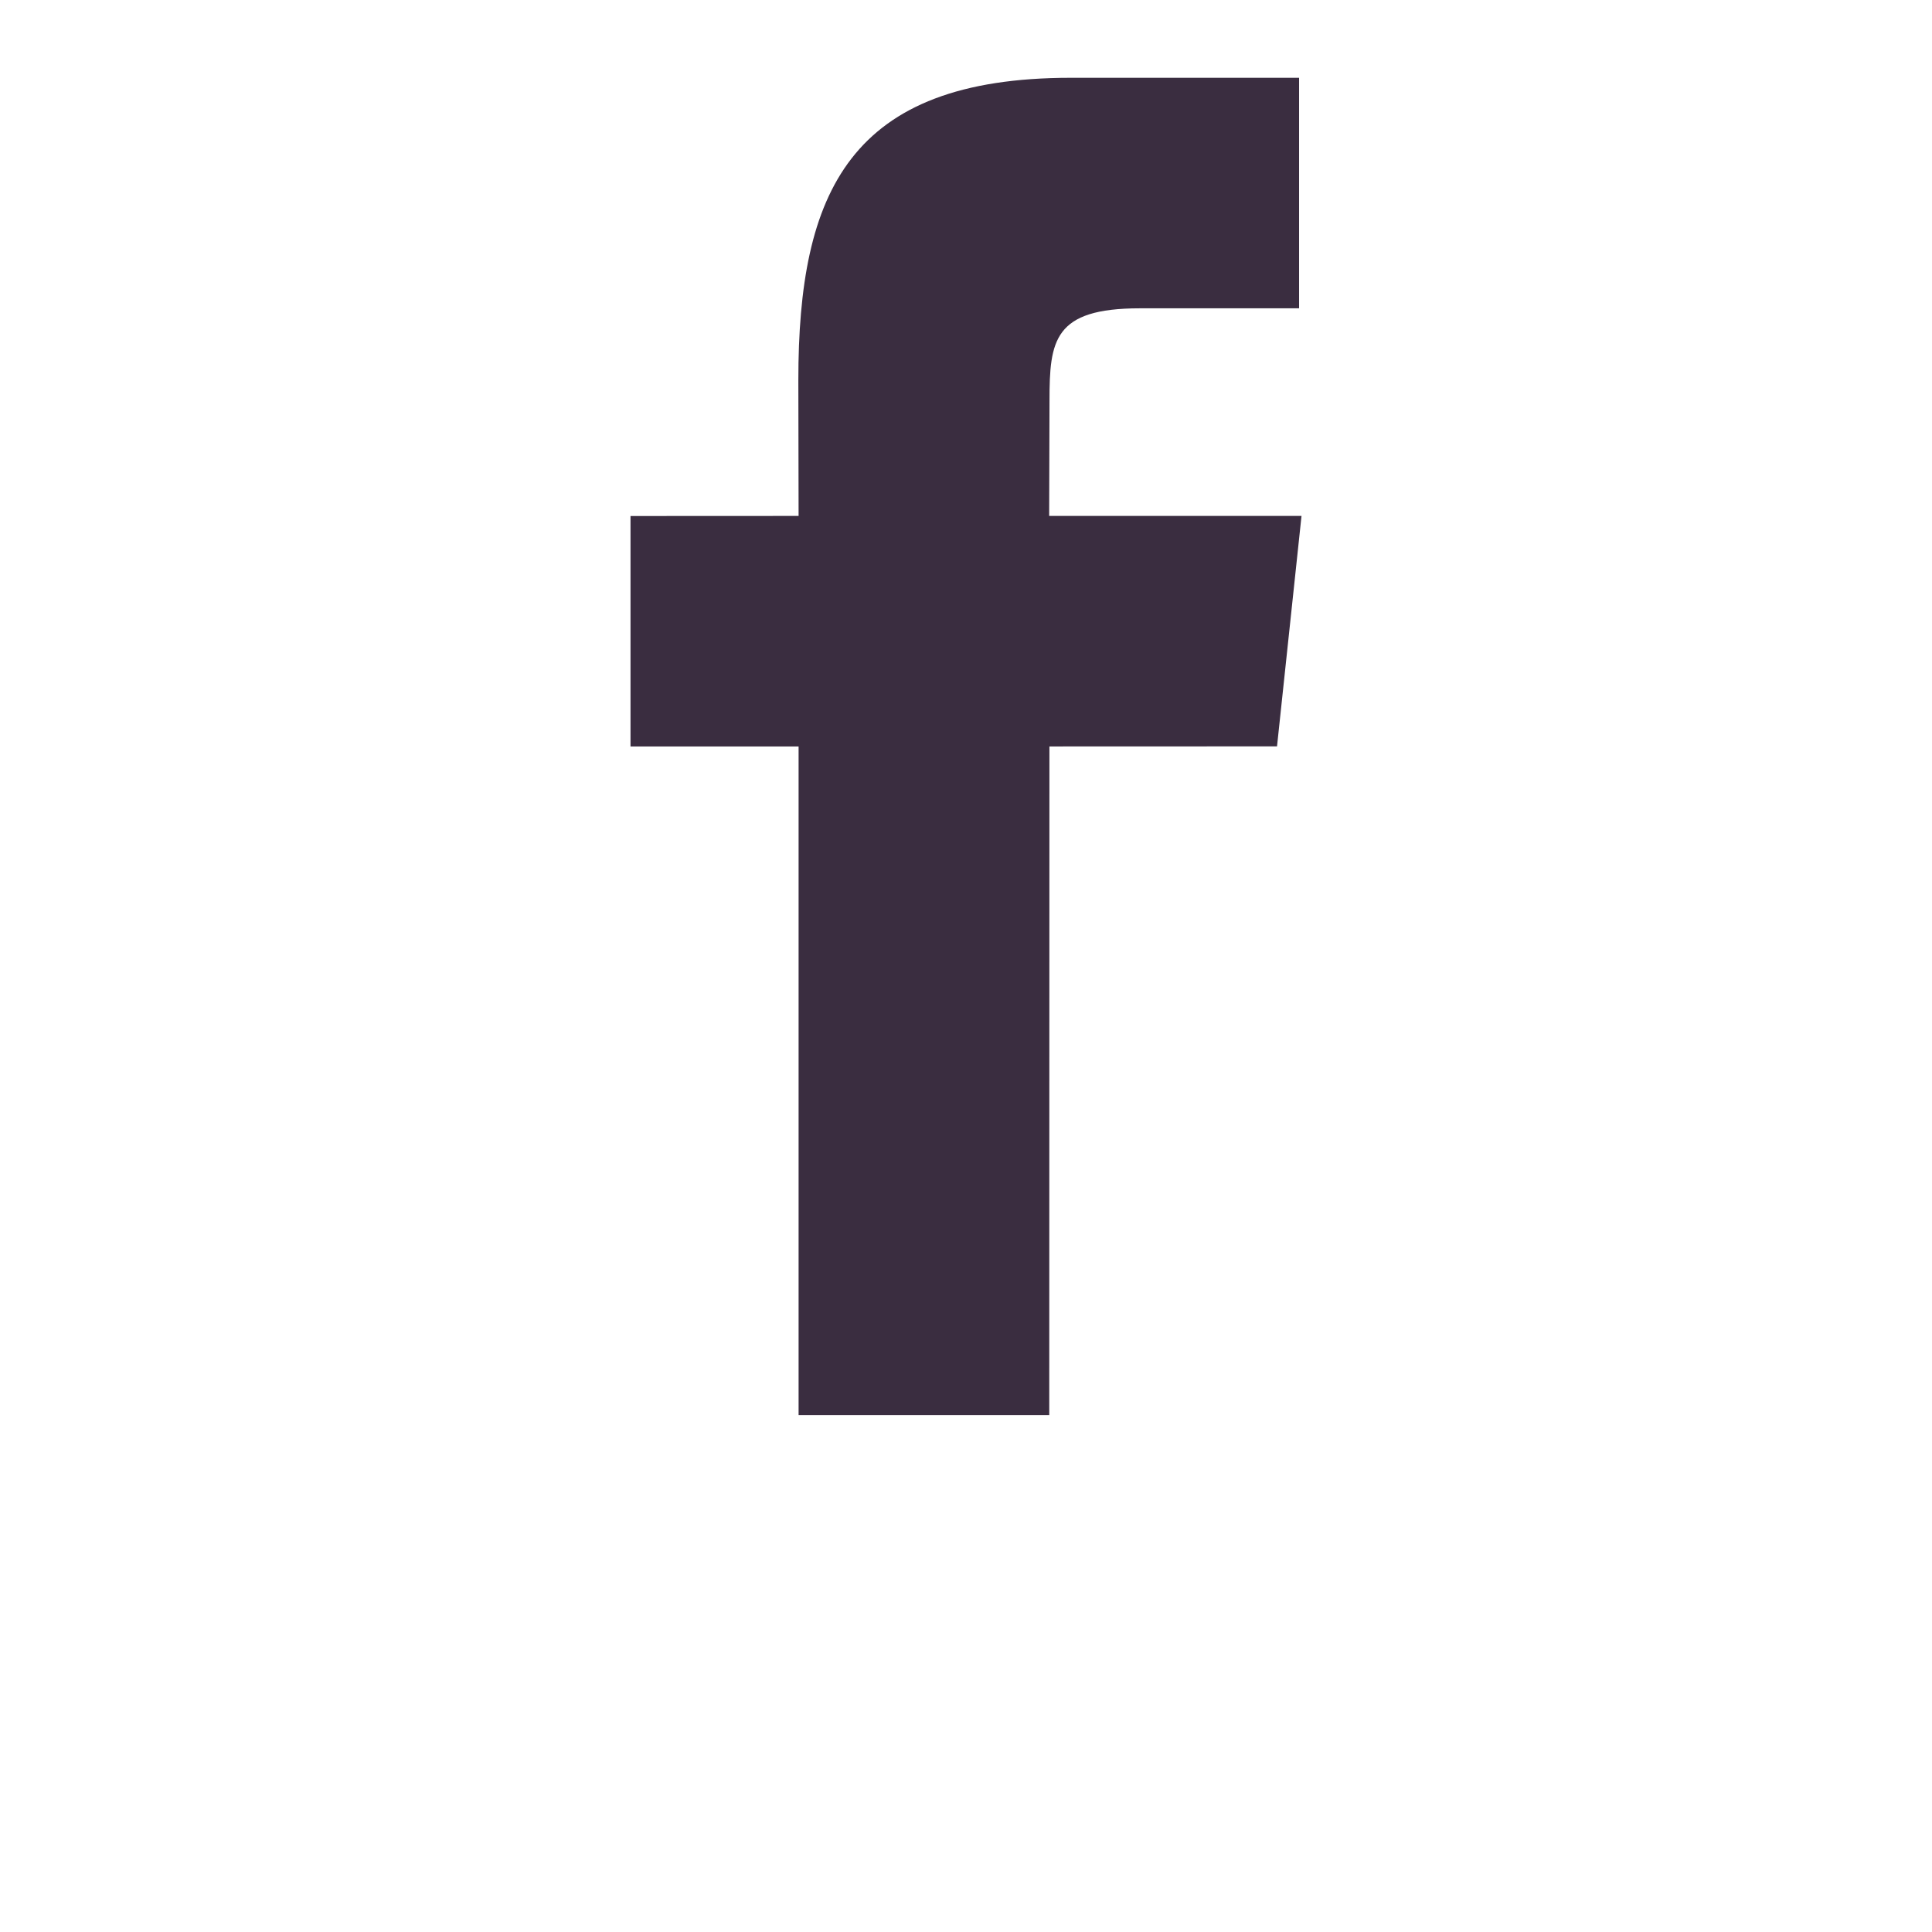 <?xml version="1.0" encoding="utf-8"?>
<!-- Generator: Adobe Illustrator 16.0.0, SVG Export Plug-In . SVG Version: 6.00 Build 0)  -->
<!DOCTYPE svg PUBLIC "-//W3C//DTD SVG 1.1//EN" "http://www.w3.org/Graphics/SVG/1.1/DTD/svg11.dtd">
<svg version="1.1" id="Capa_1" xmlns="http://www.w3.org/2000/svg" xmlns:xlink="http://www.w3.org/1999/xlink" x="0px" y="0px"
	 width="792px" height="792px" viewBox="0 0 792 792" enable-background="new 0 0 792 792" xml:space="preserve">
<g>
	<g>
		<g>
			<path fill="#3A2D40" d="M430.093,211.5l0.138-47.284c0-24.635,1.714-37.827,37.007-37.827h65.306v-94.5h-93.575
				c-90.799,0-111.7,46.907-111.7,123.966l0.104,55.645l-68.904,0.034v94.465h68.904V580.11h102.757l0.069-274.111l93.301-0.034
				l10.039-94.465H430.093L430.093,211.5z"/>
		</g>
	</g>
</g>
</svg>
